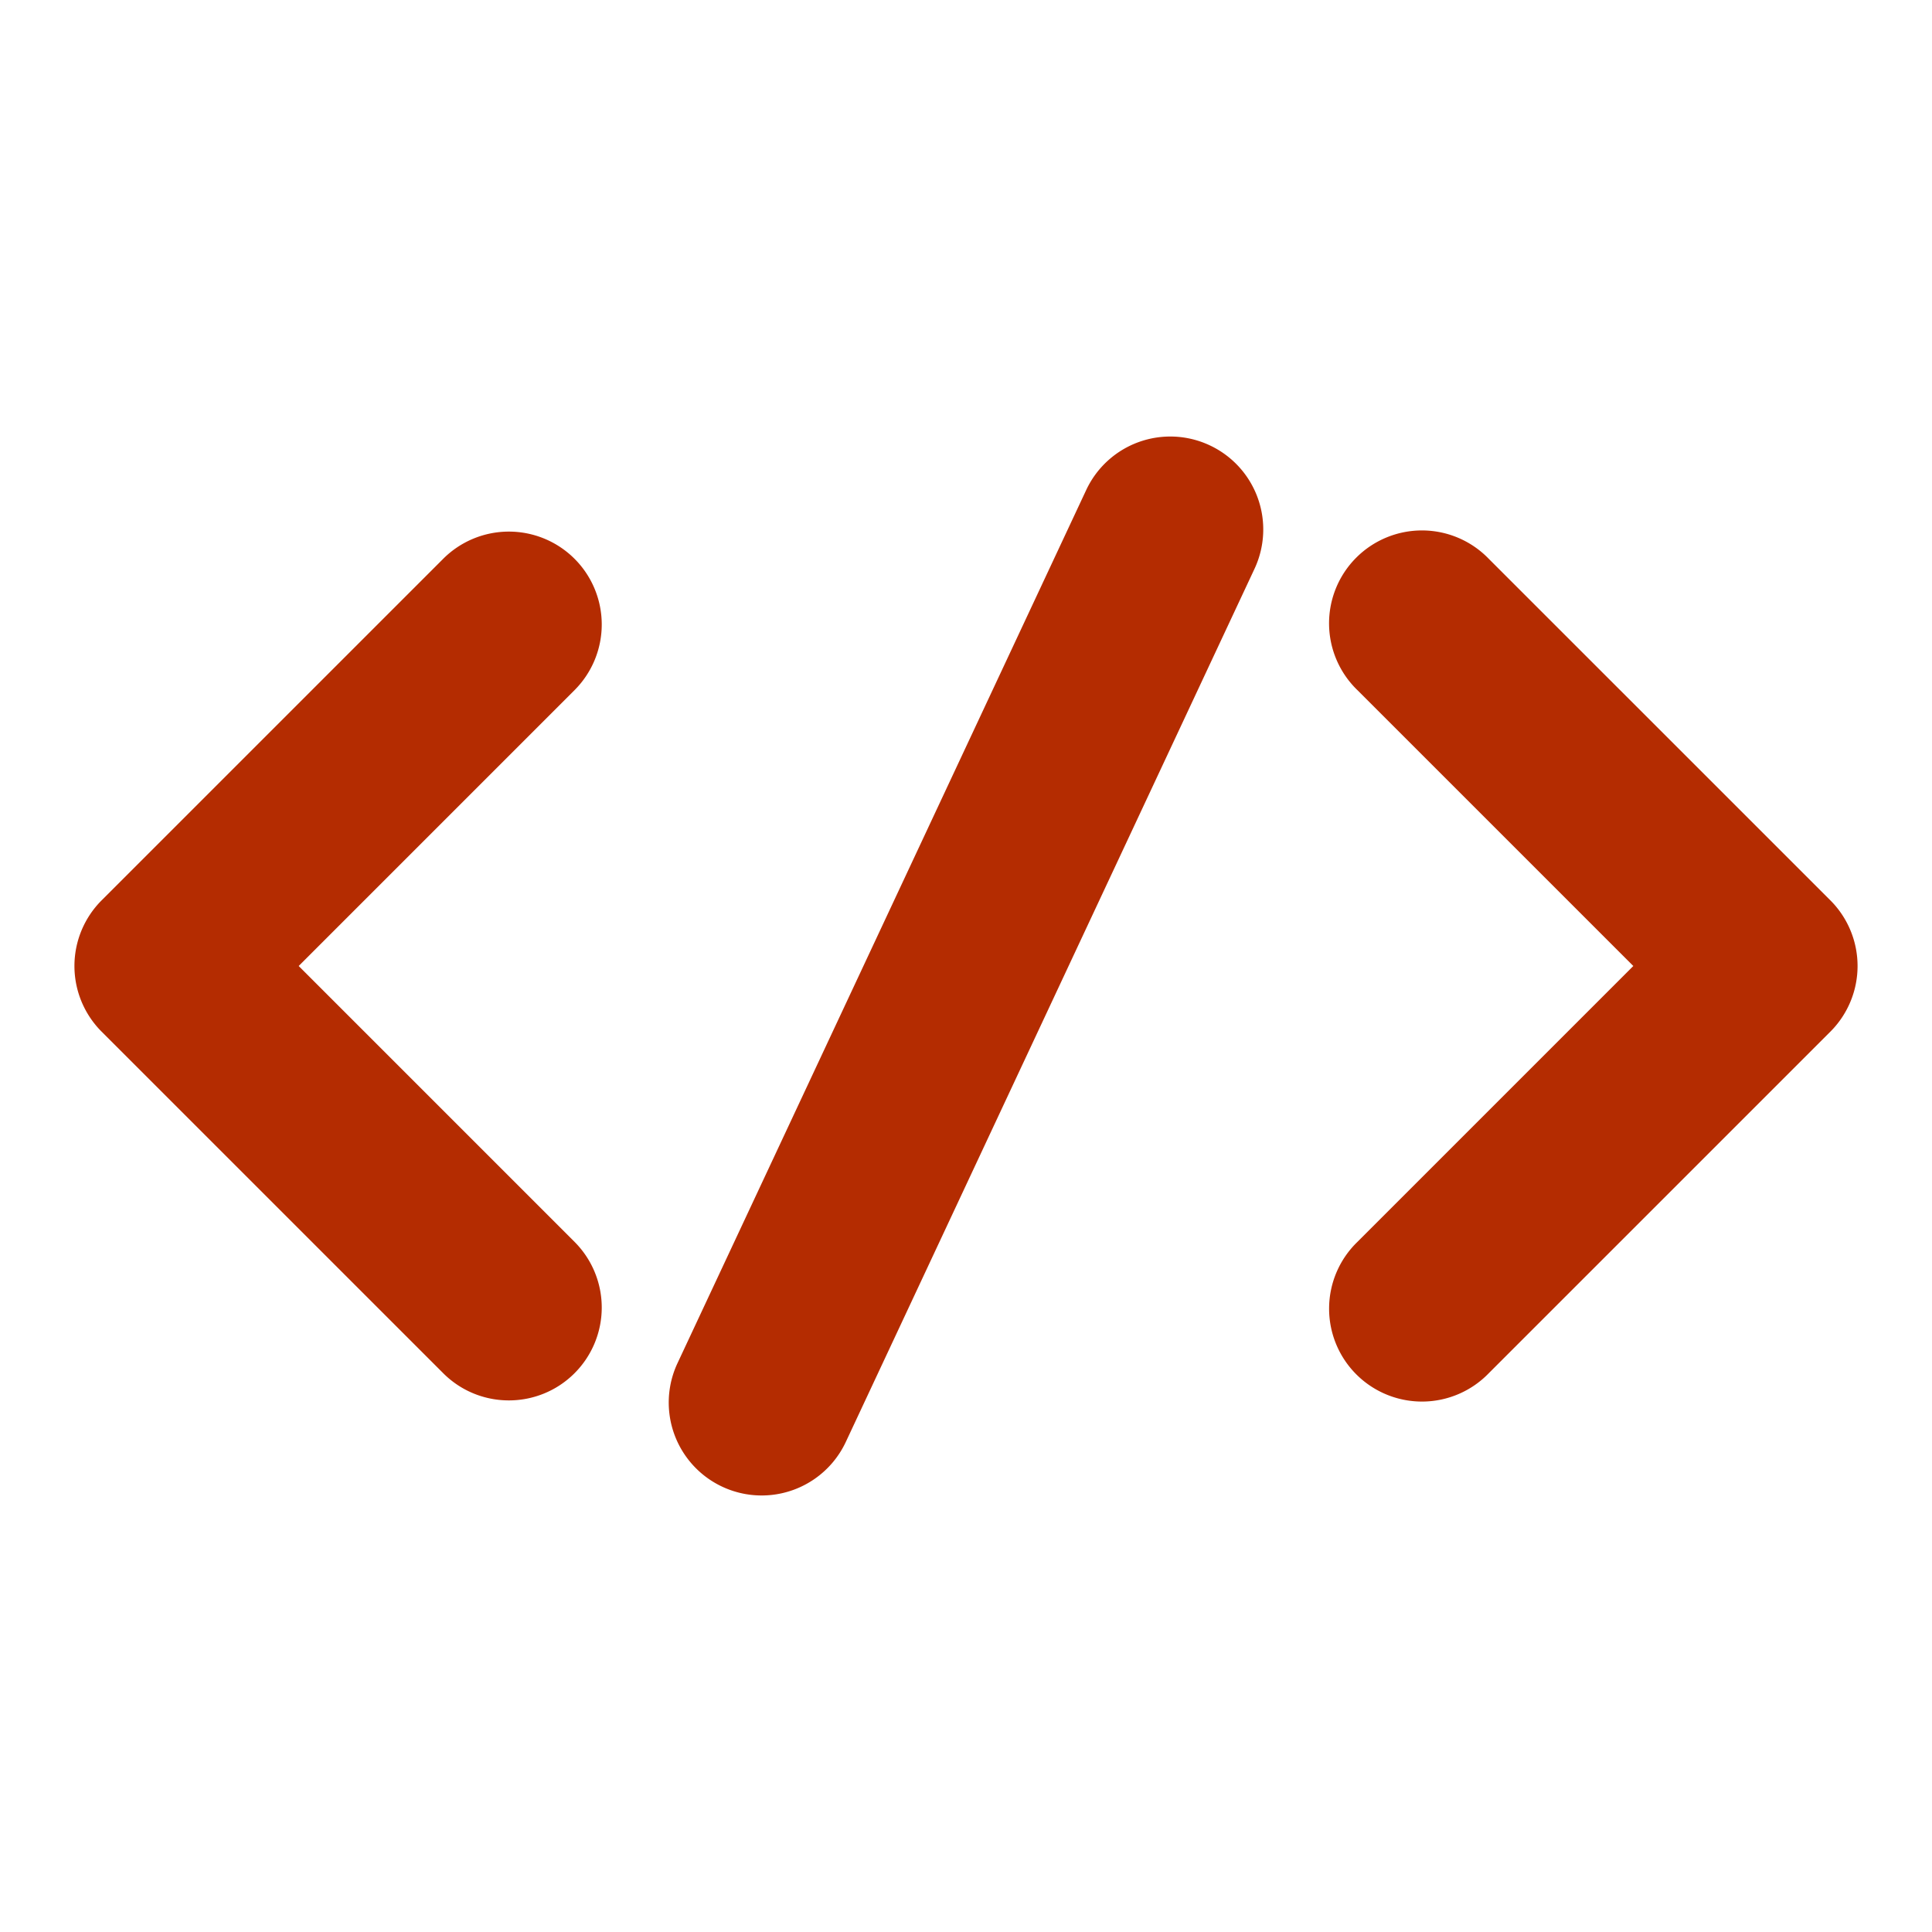 <svg xmlns="http://www.w3.org/2000/svg" width="52" height="52" viewBox="0 0 52 52"><path d="M15.464 15.04a2.5 2.5 0 0 0-3.535 0l-9.193 9.192a2.5 2.5 0 0 0 0 3.536l9.193 9.192c.488.488 1.128.732 1.767.732s1.28-.244 1.768-.732a2.5 2.5 0 0 0 0-3.535L8.039 26l7.425-7.425a2.5 2.5 0 0 0 0-3.535zM32.56 11.986a2.498 2.498 0 0 0-3.325 1.204l-11 23.5a2.5 2.5 0 0 0 4.53 2.12l11-23.5a2.5 2.5 0 0 0-1.205-3.324zM49.264 24.232L40.07 15.04a2.5 2.5 0 1 0-3.535 3.535L43.961 26l-7.425 7.425a2.5 2.5 0 1 0 3.535 3.535l9.193-9.192a2.5 2.5 0 0 0 0-3.536z" fill="#B42C01"/></svg>